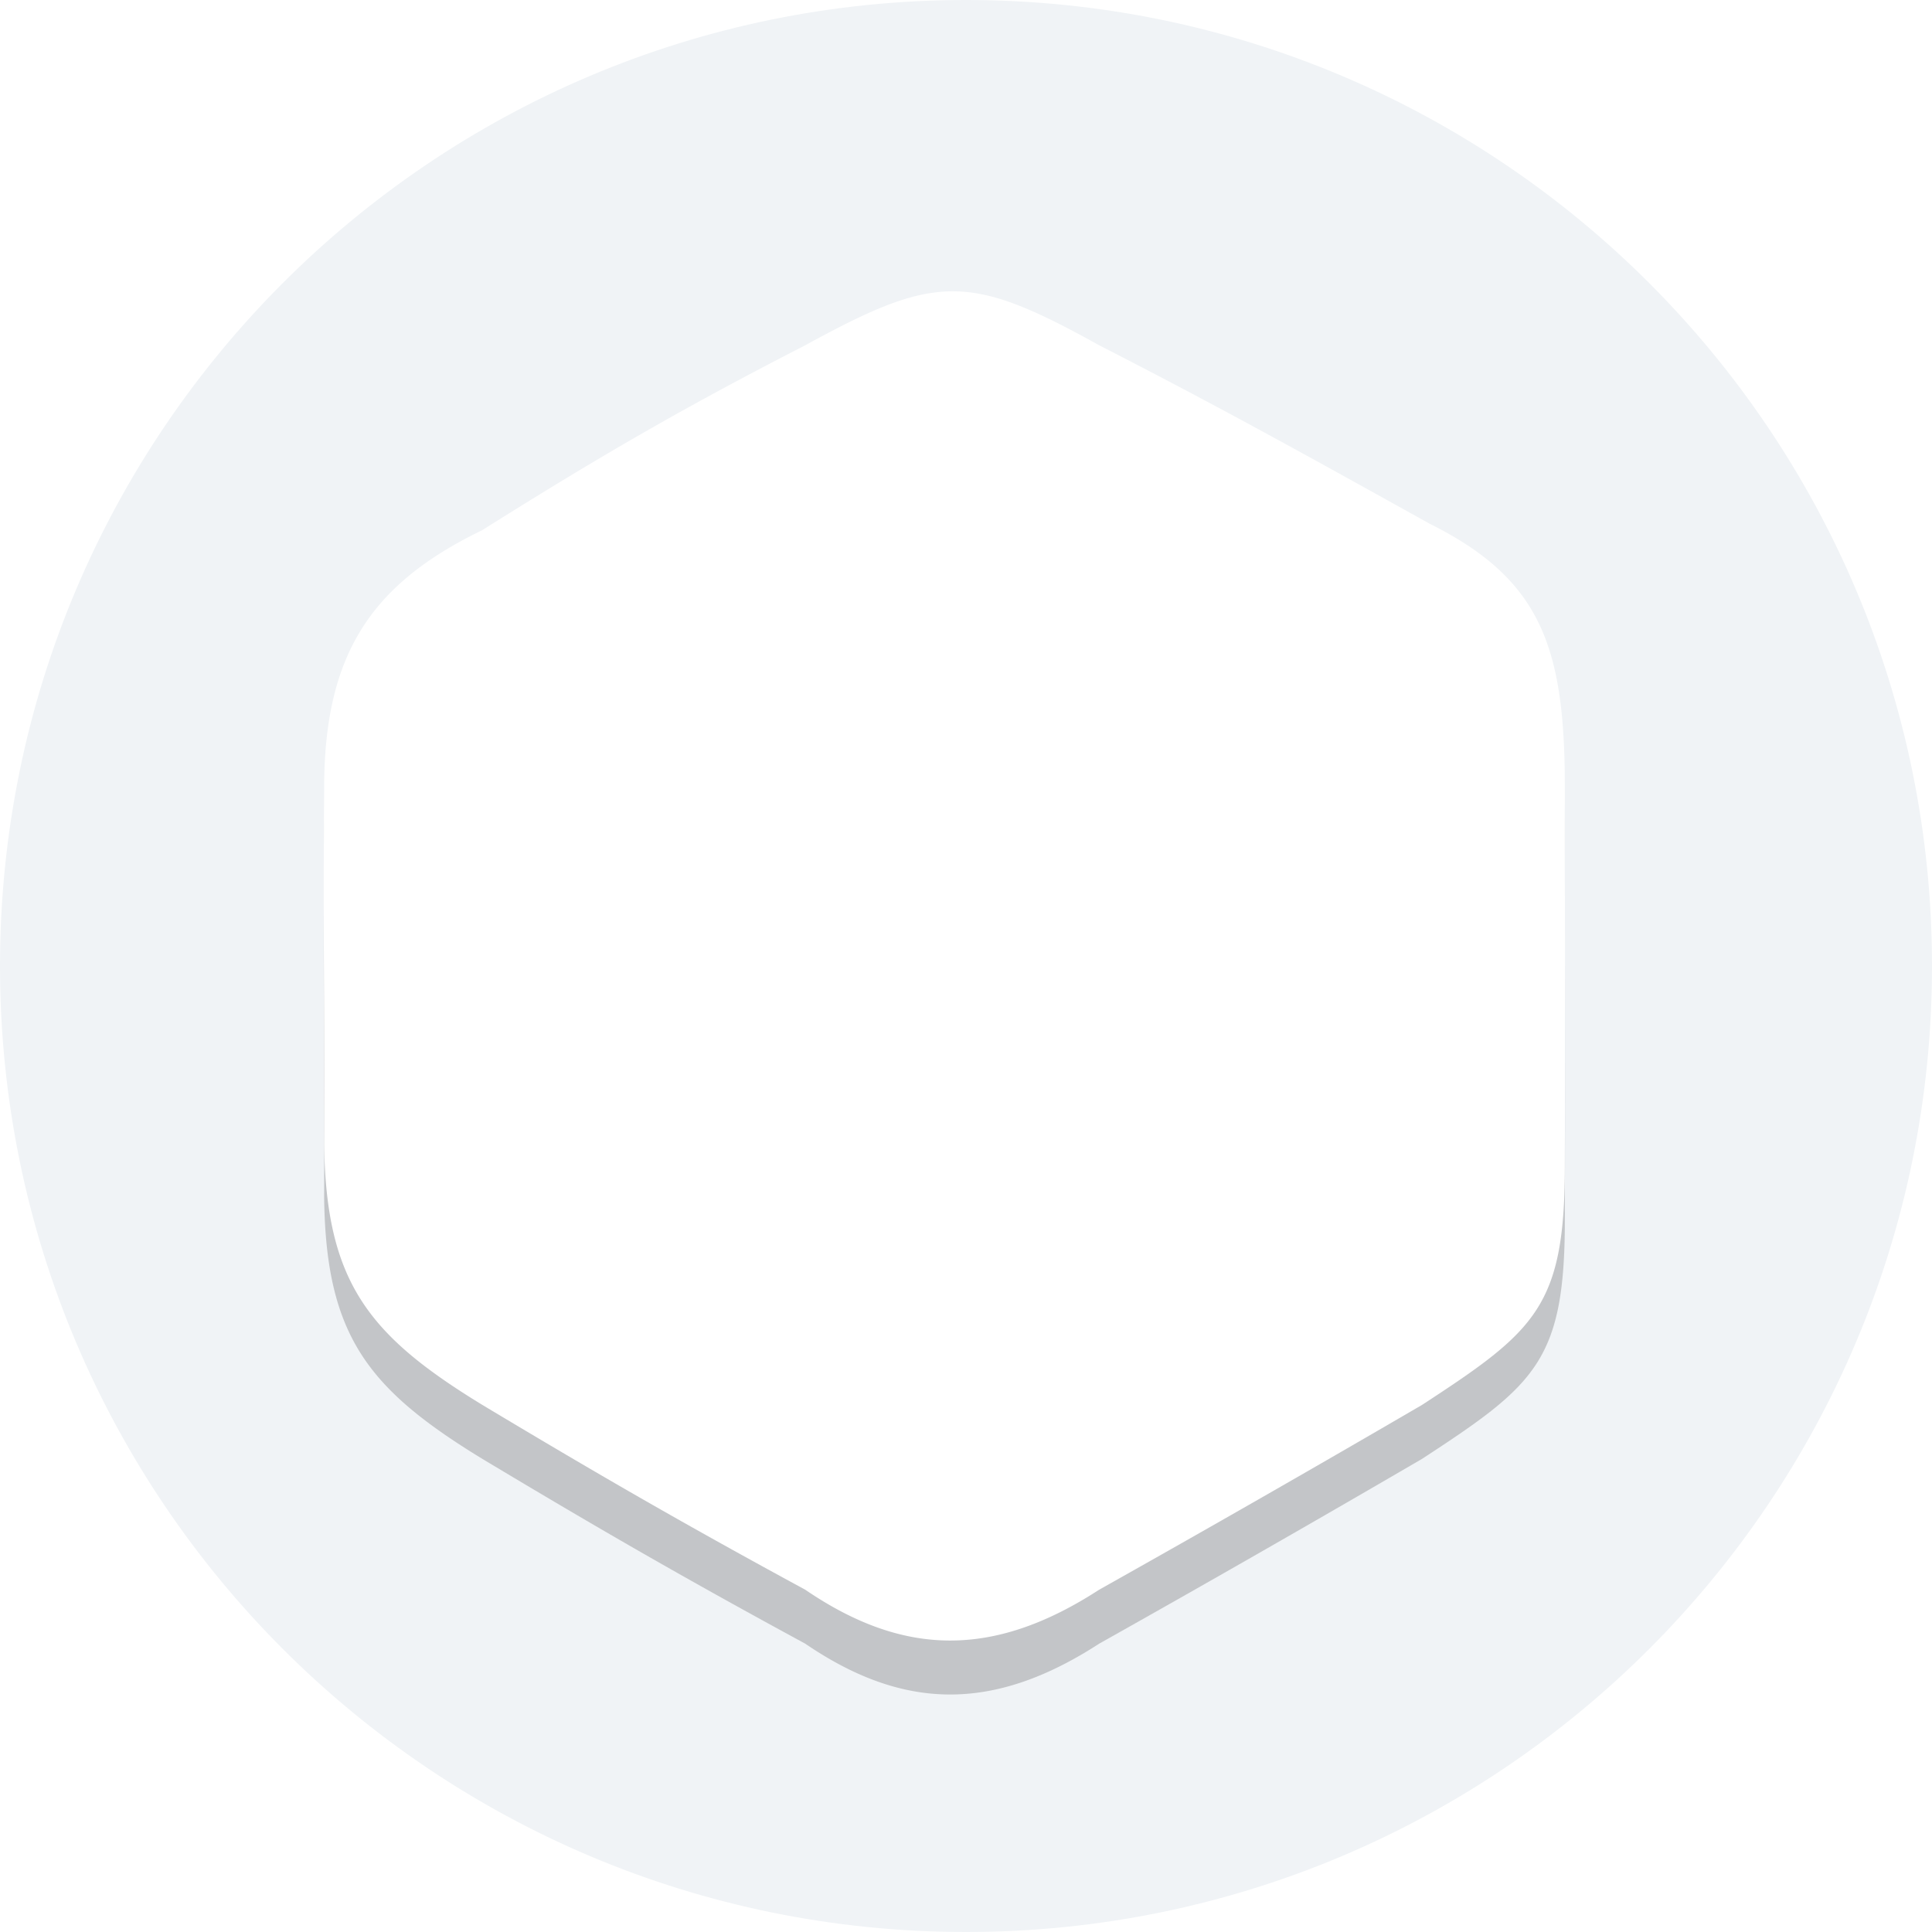 <svg xmlns="http://www.w3.org/2000/svg" width="179" height="179" viewBox="0 0 179 179"><defs><mask id="chifb" width="2" height="2" x="-1" y="-1"><path fill="#fff" d="M30 27h115v125H30z"/><path d="M101.838 31.99c11.53 5.902 19.841 10.547 30.618 16.532 10.43 5.196 12.551 11.57 12.527 24.682 0 11.887.036 21.074 0 34.459.044 13.371-2.616 15.57-13.216 22.493a2120.838 2120.838 0 0 1-29.929 17.13c-9.88 6.41-18.218 6.148-27.234 0-11.011-5.974-18.962-10.548-29.929-17.13-10.595-6.47-14.456-11.41-14.642-24.083.03-12.09-.098-20.75 0-32.87-.037-12.424 4.212-19.033 14.642-24.08 11.196-7.045 18.918-11.479 29.929-17.132 12.113-6.642 15.19-6.692 27.234 0z"/></mask><filter id="chifa" width="145" height="160" x="15" y="12" filterUnits="userSpaceOnUse"><feOffset dy="5" in="SourceGraphic" result="FeOffset1093Out"/><feGaussianBlur in="FeOffset1093Out" result="FeGaussianBlur1094Out" stdDeviation="2 2"/></filter></defs><g><g><path fill="#f0f3f6" d="M89.5 0C138.93 0 179 40.07 179 89.5S138.93 179 89.5 179 0 138.93 0 89.5 40.07 0 89.5 0z"/></g><g><g filter="url(#chifa)"><path fill="none" d="M101.838 31.99c11.53 5.902 19.841 10.547 30.618 16.532 10.43 5.196 12.551 11.57 12.527 24.682 0 11.887.036 21.074 0 34.459.044 13.371-2.616 15.57-13.216 22.493a2120.838 2120.838 0 0 1-29.929 17.13c-9.88 6.41-18.218 6.148-27.234 0-11.011-5.974-18.962-10.548-29.929-17.13-10.595-6.47-14.456-11.41-14.642-24.083.03-12.09-.098-20.75 0-32.87-.037-12.424 4.212-19.033 14.642-24.08 11.196-7.045 18.918-11.479 29.929-17.132 12.113-6.642 15.19-6.692 27.234 0z" mask="url(&quot;#chifb&quot;)"/><path fill-opacity=".19" d="M101.838 31.99c11.53 5.902 19.841 10.547 30.618 16.532 10.43 5.196 12.551 11.57 12.527 24.682 0 11.887.036 21.074 0 34.459.044 13.371-2.616 15.57-13.216 22.493a2120.838 2120.838 0 0 1-29.929 17.13c-9.88 6.41-18.218 6.148-27.234 0-11.011-5.974-18.962-10.548-29.929-17.13-10.595-6.47-14.456-11.41-14.642-24.083.03-12.09-.098-20.75 0-32.87-.037-12.424 4.212-19.033 14.642-24.08 11.196-7.045 18.918-11.479 29.929-17.132 12.113-6.642 15.19-6.692 27.234 0z"/></g><path fill="#fff" d="M101.838 31.99c11.53 5.902 19.841 10.547 30.618 16.532 10.43 5.196 12.551 11.57 12.527 24.682 0 11.887.036 21.074 0 34.459.044 13.371-2.616 15.57-13.216 22.493a2120.838 2120.838 0 0 1-29.929 17.13c-9.88 6.41-18.218 6.148-27.234 0-11.011-5.974-18.962-10.548-29.929-17.13-10.595-6.47-14.456-11.41-14.642-24.083.03-12.09-.098-20.75 0-32.87-.037-12.424 4.212-19.033 14.642-24.08 11.196-7.045 18.918-11.479 29.929-17.132 12.113-6.642 15.19-6.692 27.234 0z"/></g></g></svg>